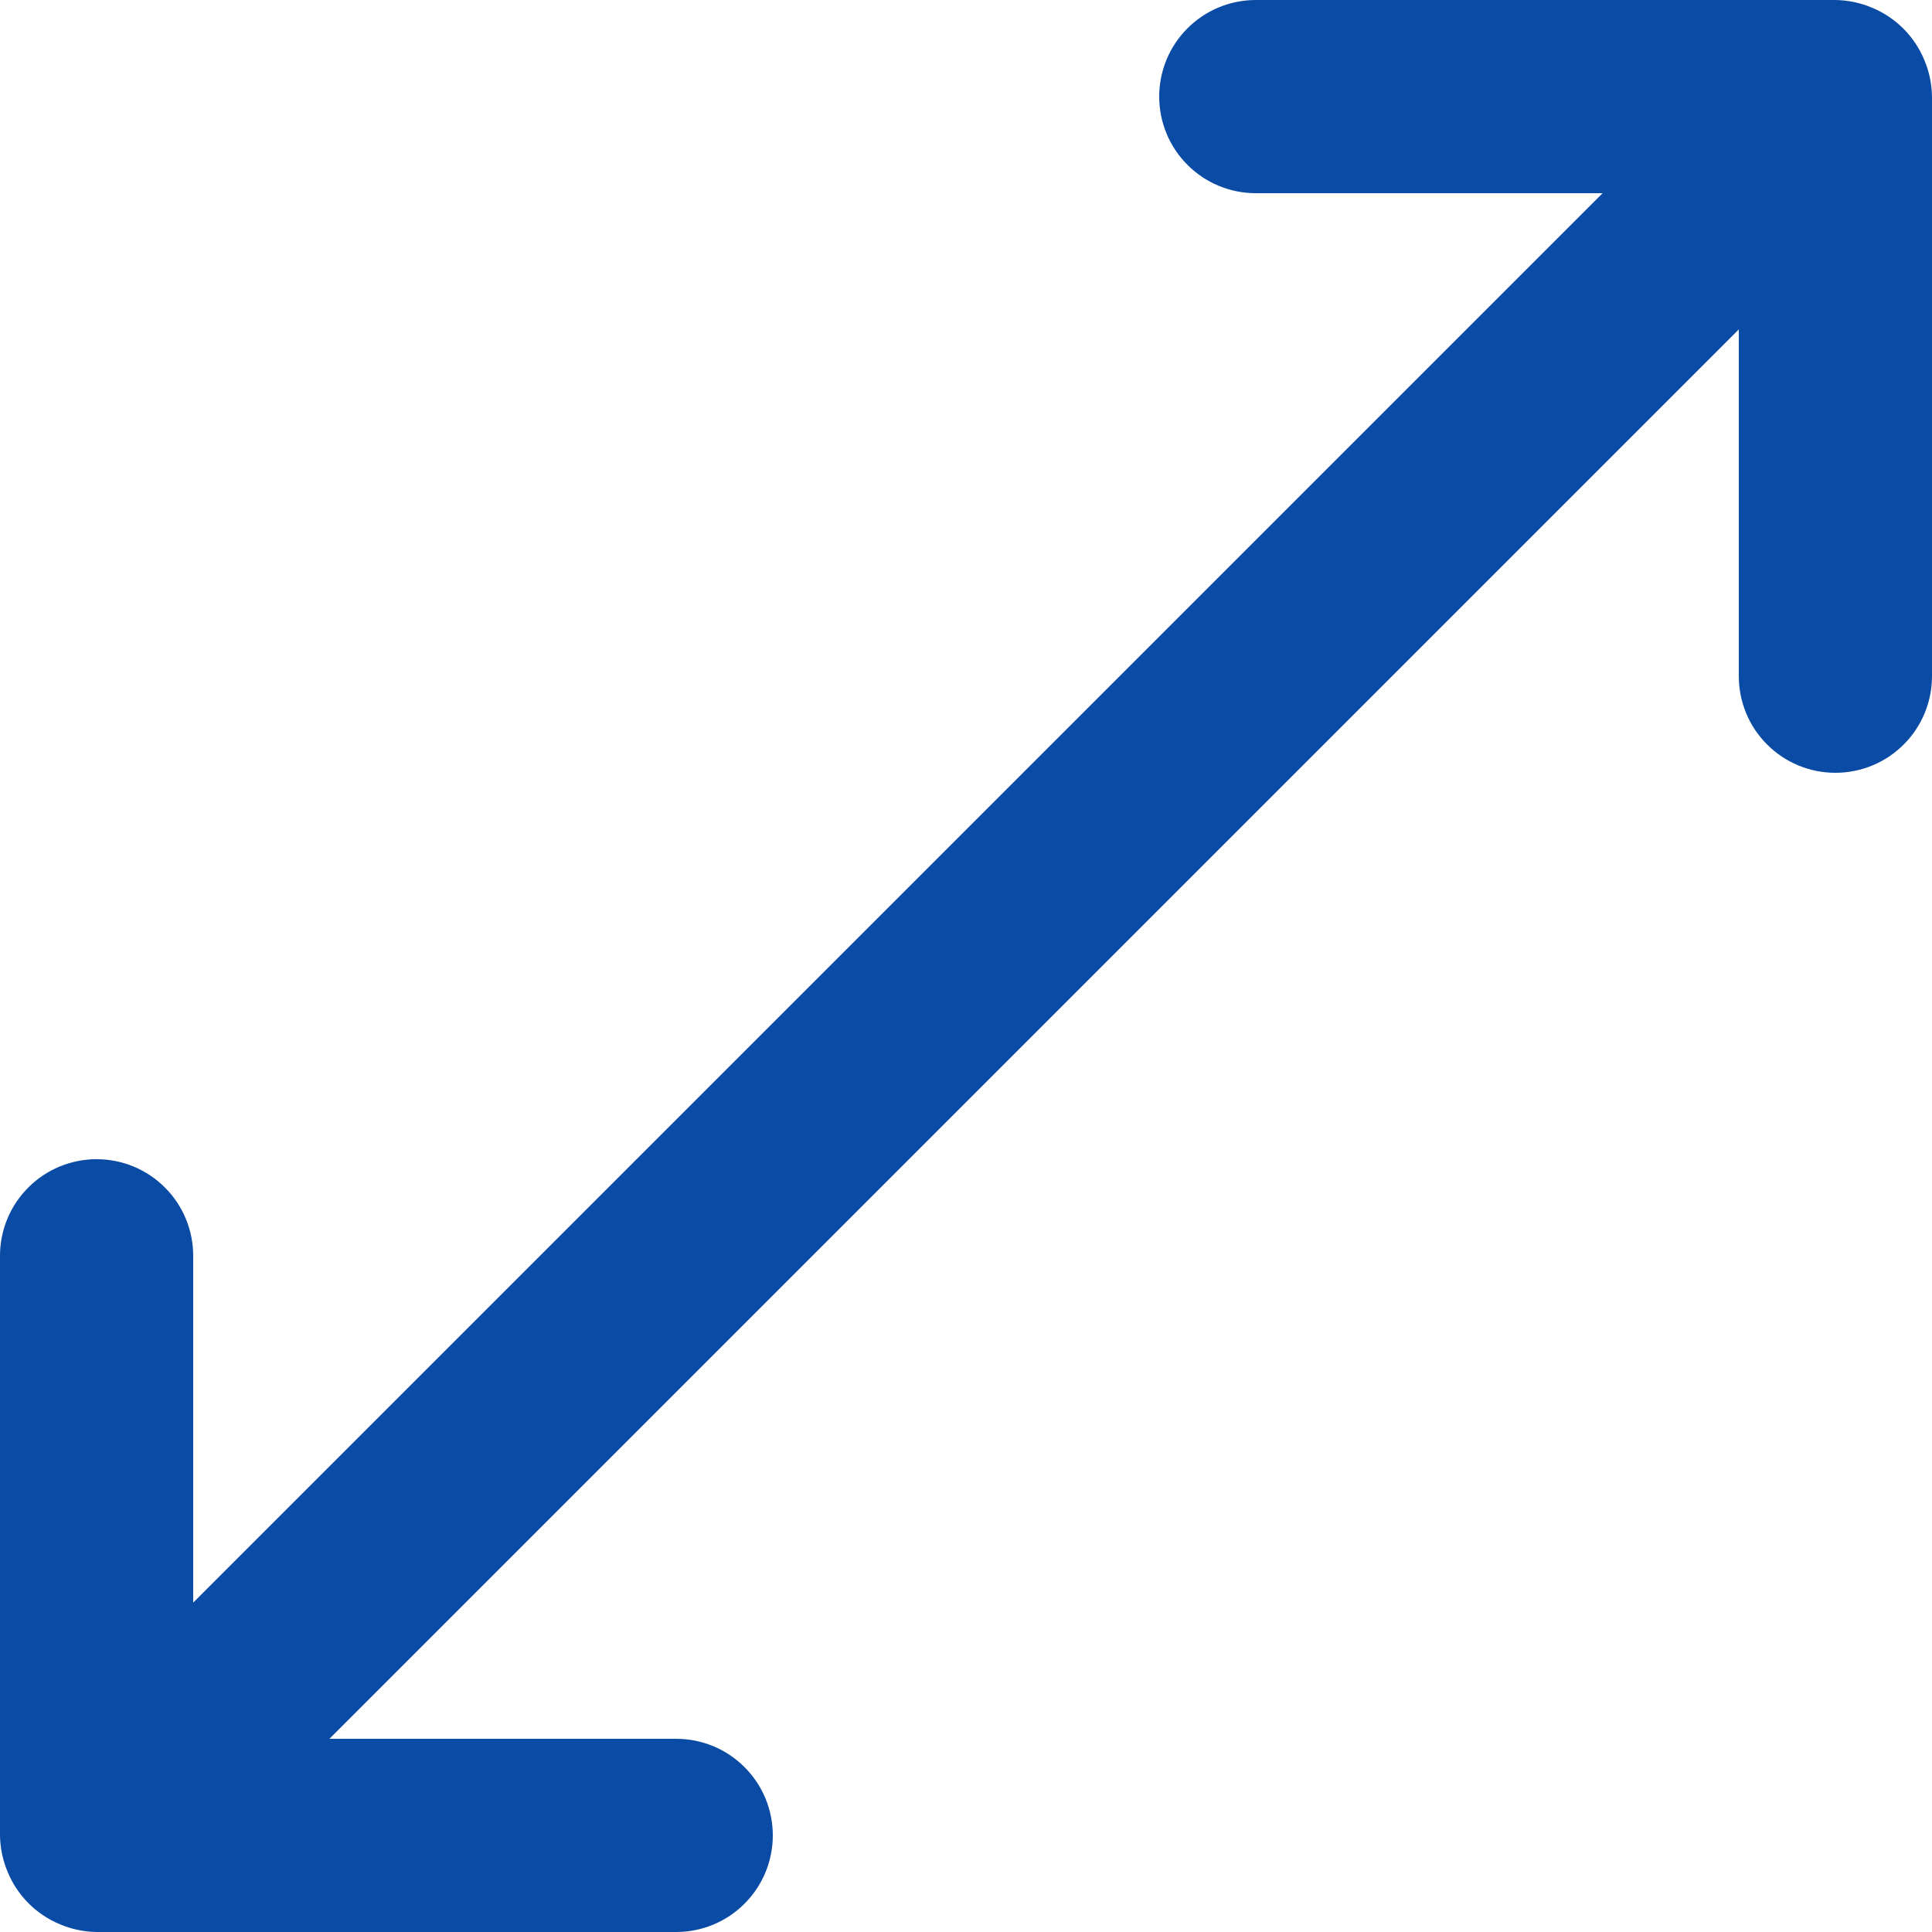 <svg width="20" height="20" viewBox="0 0 20 20" fill="none" xmlns="http://www.w3.org/2000/svg">
<path d="M19.92 0.62C19.819 0.376 19.624 0.181 19.38 0.08C19.26 0.029 19.131 0.002 19 0H13C12.735 0 12.48 0.105 12.293 0.293C12.105 0.48 12 0.735 12 1C12 1.265 12.105 1.52 12.293 1.707C12.48 1.895 12.735 2 13 2H16.59L2 16.59V13C2 12.735 1.895 12.48 1.707 12.293C1.52 12.105 1.265 12 1 12C0.735 12 0.48 12.105 0.293 12.293C0.105 12.48 0 12.735 0 13V19C0.002 19.131 0.029 19.26 0.08 19.38C0.181 19.624 0.376 19.819 0.62 19.92C0.74 19.971 0.869 19.998 1 20H7C7.265 20 7.52 19.895 7.707 19.707C7.895 19.52 8 19.265 8 19C8 18.735 7.895 18.48 7.707 18.293C7.52 18.105 7.265 18 7 18H3.41L18 3.41V7C18 7.265 18.105 7.52 18.293 7.707C18.48 7.895 18.735 8 19 8C19.265 8 19.52 7.895 19.707 7.707C19.895 7.52 20 7.265 20 7V1C19.998 0.869 19.971 0.74 19.92 0.62Z" fill="#0A4BA6"/>
</svg>
